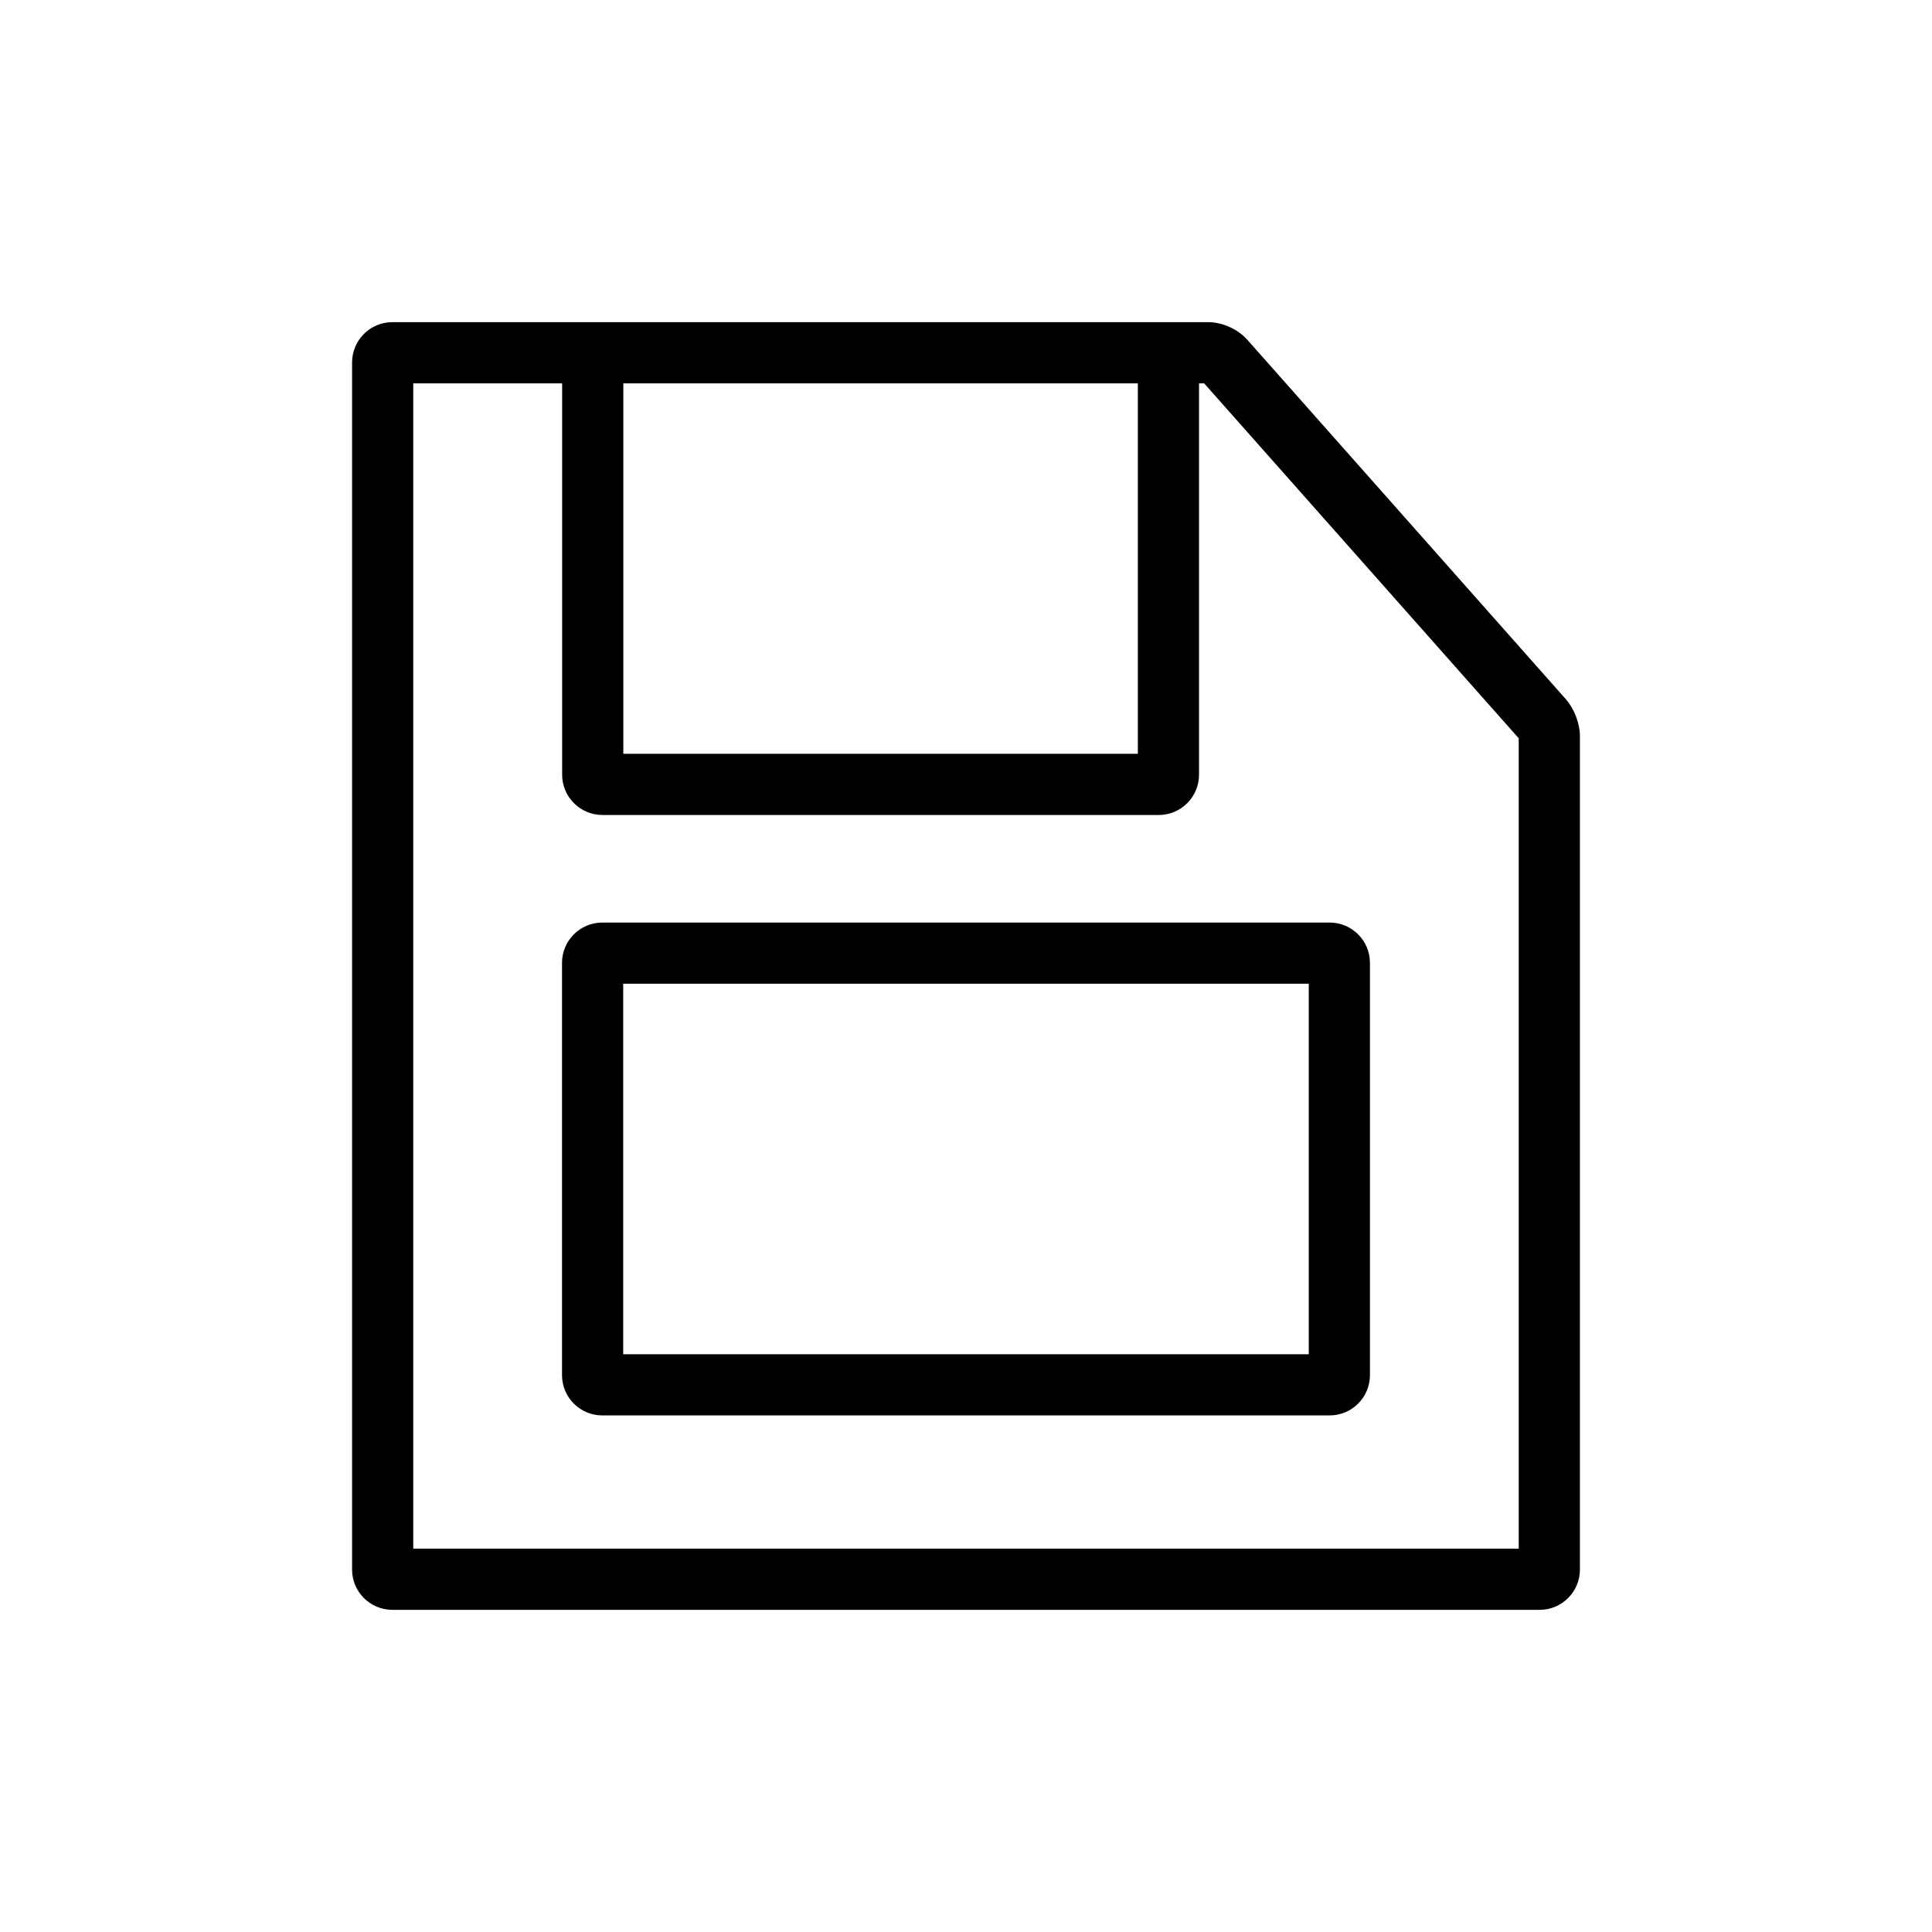 <?xml version="1.0" encoding="UTF-8"?><svg id="Layer_1" xmlns="http://www.w3.org/2000/svg" viewBox="0 0 600 600"><defs><style>.save-icon{fill:#fff;}</style></defs><path class="cls-1" d="m486.28,217.13l-98.94-111.64c-2.89-3.26-7.75-5.44-12.1-5.44H121.84c-6.89,0-12.5,5.61-12.5,12.5v374.9c0,6.89,5.61,12.5,12.5,12.5h356.32c6.89,0,12.5-5.61,12.5-12.5V228.68c0-3.95-1.76-8.59-4.38-11.54Zm-132.91-98.08v115.05h-159.79v-115.05h159.79Zm118.29,361.9H128.34V119.05h46.24v121.55c0,6.89,5.61,12.5,12.5,12.5h172.79c6.89,0,12.5-5.61,12.5-12.5v-121.55h1.59l97.69,110.23v251.67Z"/><path class="cls-1" d="m174.54,299.01v128.06c0,6.89,5.61,12.5,12.5,12.5h225.91c6.89,0,12.5-5.61,12.5-12.5v-128.06c0-6.89-5.61-12.5-12.5-12.5h-225.91c-6.89,0-12.5,5.61-12.5,12.5Zm19,6.5h212.91v115.06h-212.91v-115.06Z"/></svg>